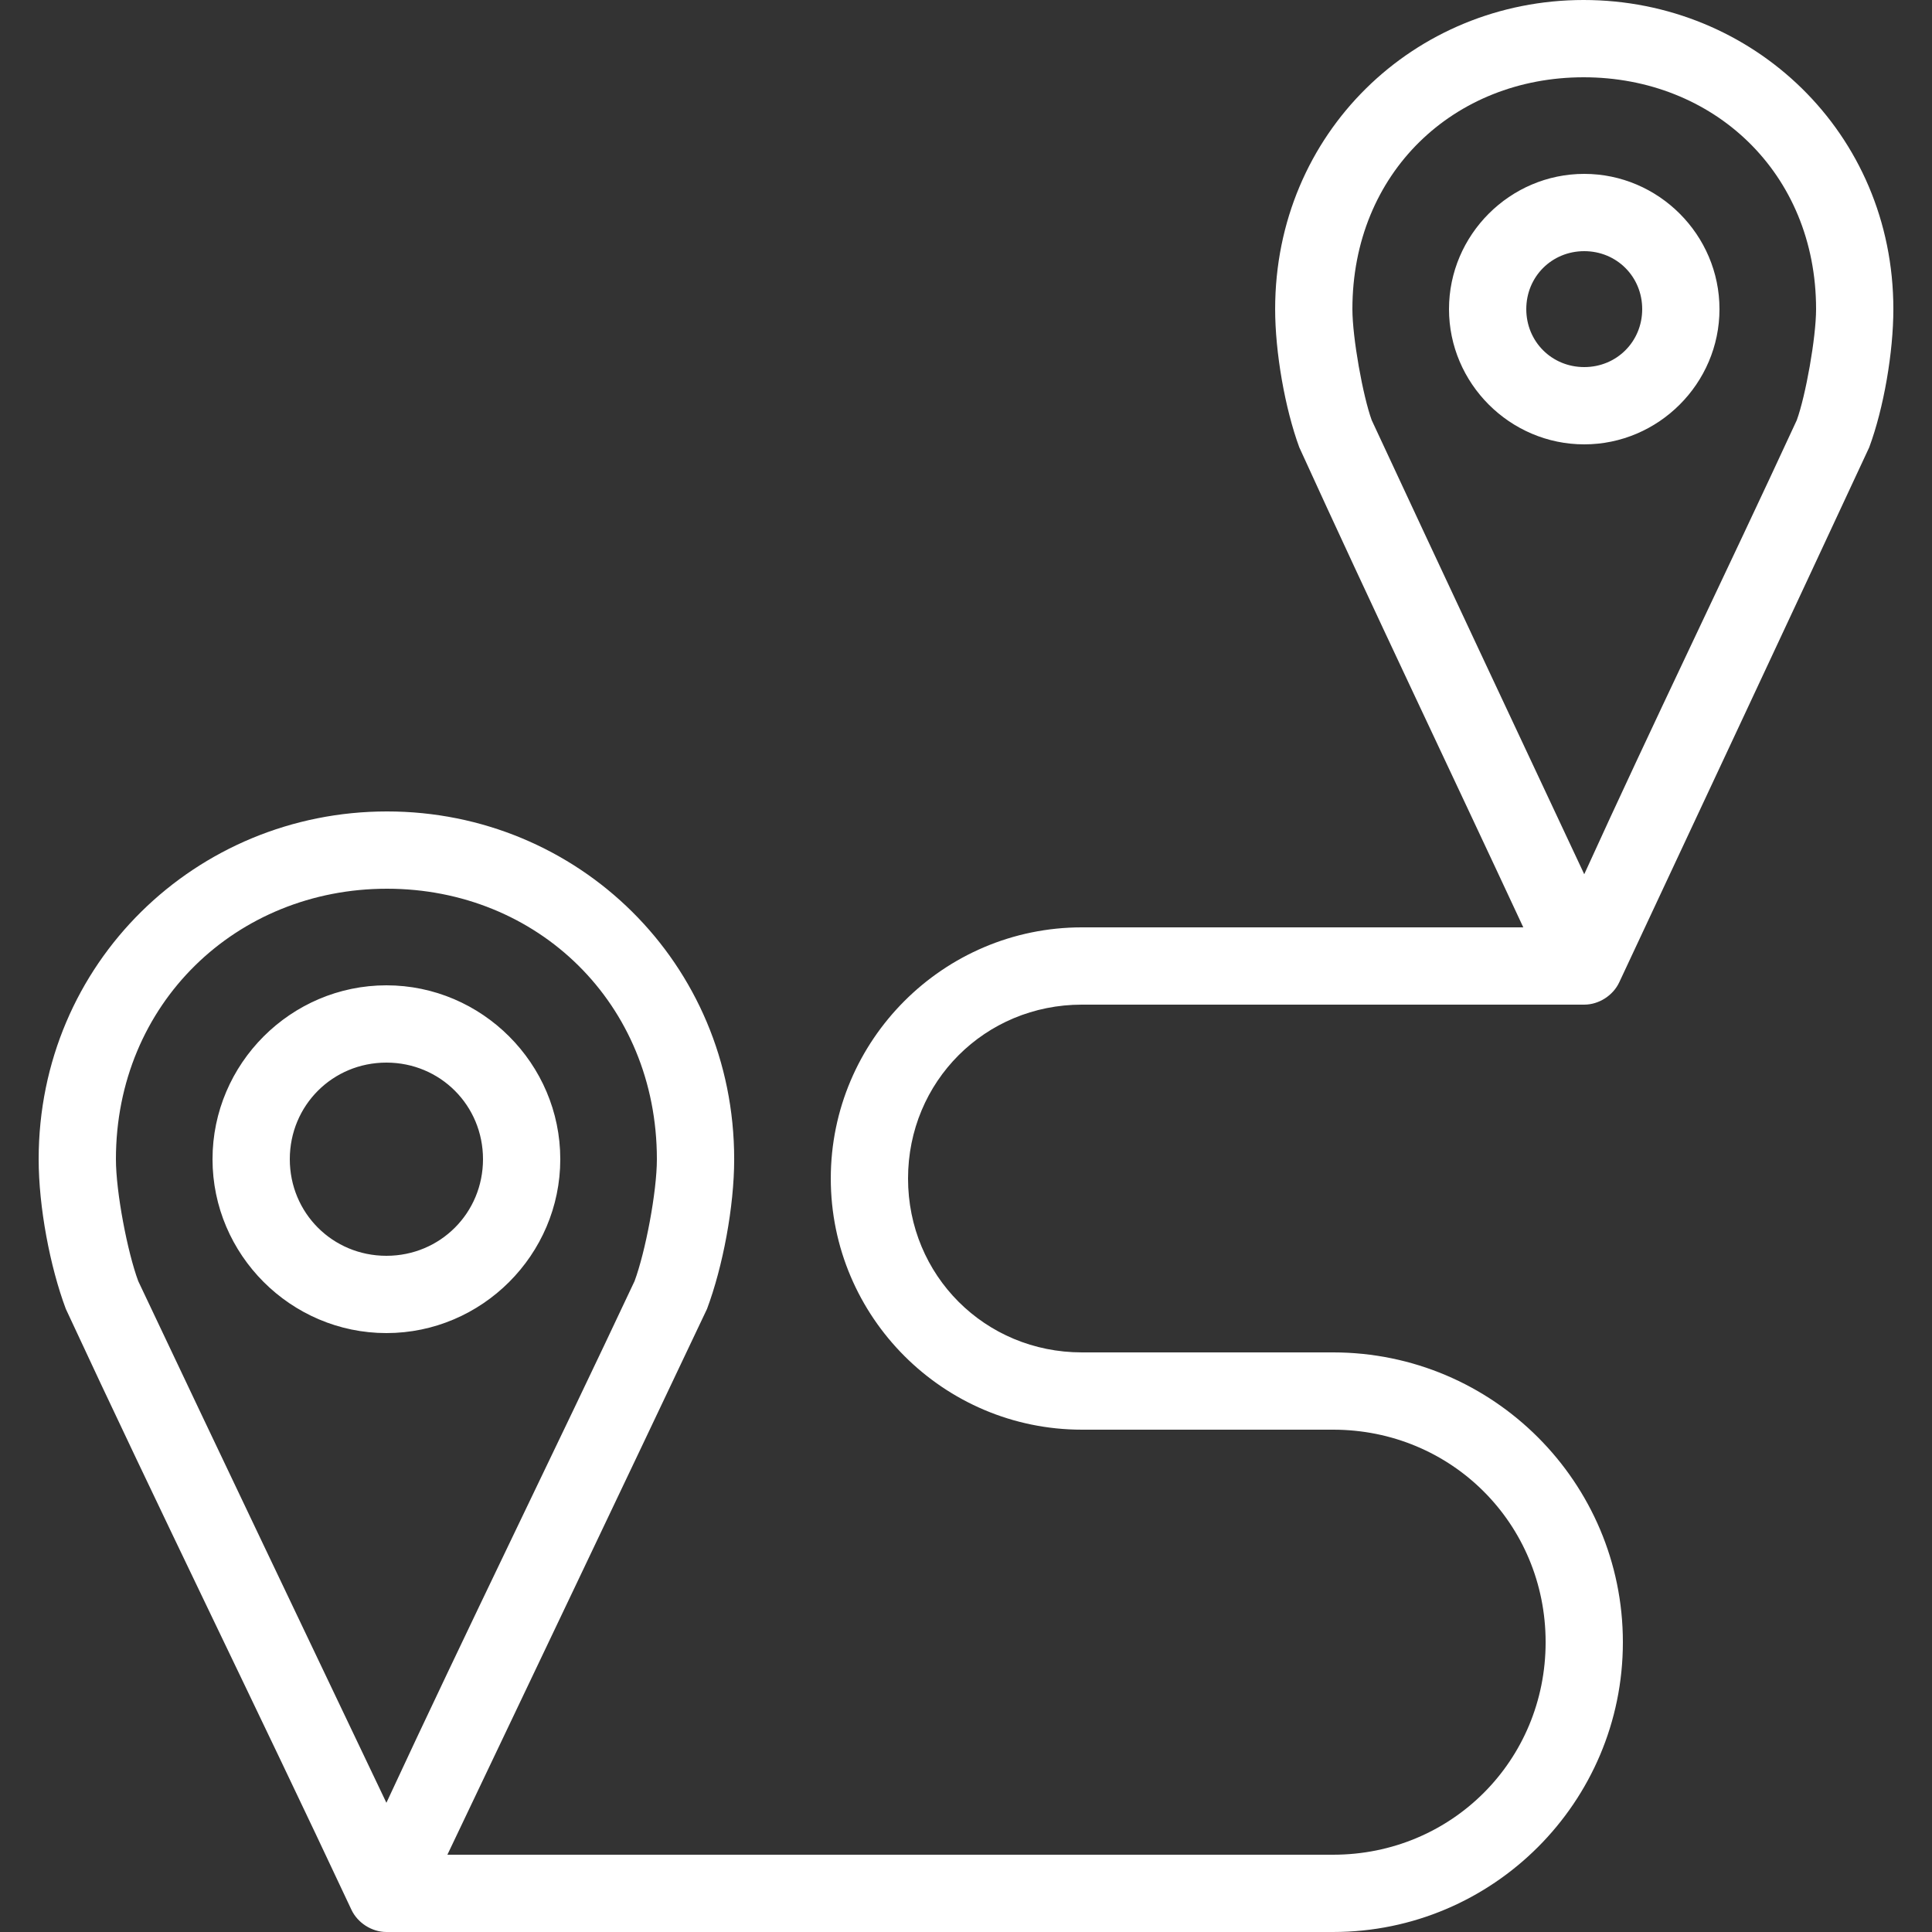 <?xml version="1.0" encoding="UTF-8"?>
<svg fill="#FFFFFF" width="100pt" height="100pt" version="1.1" viewBox="0 0 100 100" xmlns="http://www.w3.org/2000/svg">
 <rect x="0" y="0" width="100" height="100" fill="#333333" stroke="none"/>
 <path d="m81.969 0c8.75 0 16.031 6.871 16.031 16 0 2.231-0.496 5.121-1.25 7.156-4.289 9.223-8.625 18.465-12.938 27.688-0.32 0.684-1.055 1.156-1.812 1.156h-26c-5.019 0-9 3.981-9 9s3.981 9 9 9h13c8.277 0 15 6.723 15 15s-6.723 15-15 15h-49c-0.758 0-1.492-0.473-1.812-1.156-4.867-10.387-9.957-20.699-14.781-31.094-0.82-2.188-1.406-5.281-1.406-7.75 0-10.156 8.152-18 18.031-18s17.969 7.848 17.969 18c0 2.469-0.59 5.57-1.406 7.75-4.457 9.41-8.957 18.836-13.438 28.25h45.844c6.129 0 11-4.871 11-11s-4.871-11-11-11h-13c-7.168 0-13-5.832-13-13s5.832-13 13-13h22.844c-3.856-8.285-7.809-16.543-11.594-24.844-0.746-2.027-1.25-4.926-1.25-7.156 0-9.121 7.219-16 15.969-16zm0 4c-6.715 0-11.969 4.938-11.969 12 0 1.48 0.543 4.496 1 5.75 3.644 7.836 7.328 15.668 11 23.5 3.582-7.871 7.293-15.48 11-23.5 0.457-1.25 1-4.269 1-5.75 0-7.059-5.316-12-12.031-12zm0.031 5c3.844 0 7 3.156 7 7s-3.156 7-7 7-7-3.156-7-7 3.156-7 7-7zm0 4c-1.68 0-3 1.32-3 3s1.32 3 3 3 3-1.32 3-3-1.32-3-3-3zm-61.969 33c-7.797 0-14.031 5.949-14.031 14 0 1.707 0.598 4.812 1.156 6.312 4.258 9.004 8.559 18.004 12.844 27 4.195-9.039 8.684-18.148 12.844-27 0.559-1.504 1.156-4.609 1.156-6.312 0-8.059-6.172-14-13.969-14zm-0.031 5c4.945 0 9 4.055 9 9s-4.055 9-9 9-9-4.055-9-9 4.055-9 9-9zm0 4c-2.785 0-5 2.215-5 5s2.215 5 5 5 5-2.215 5-5-2.215-5-5-5z"/>
</svg>
